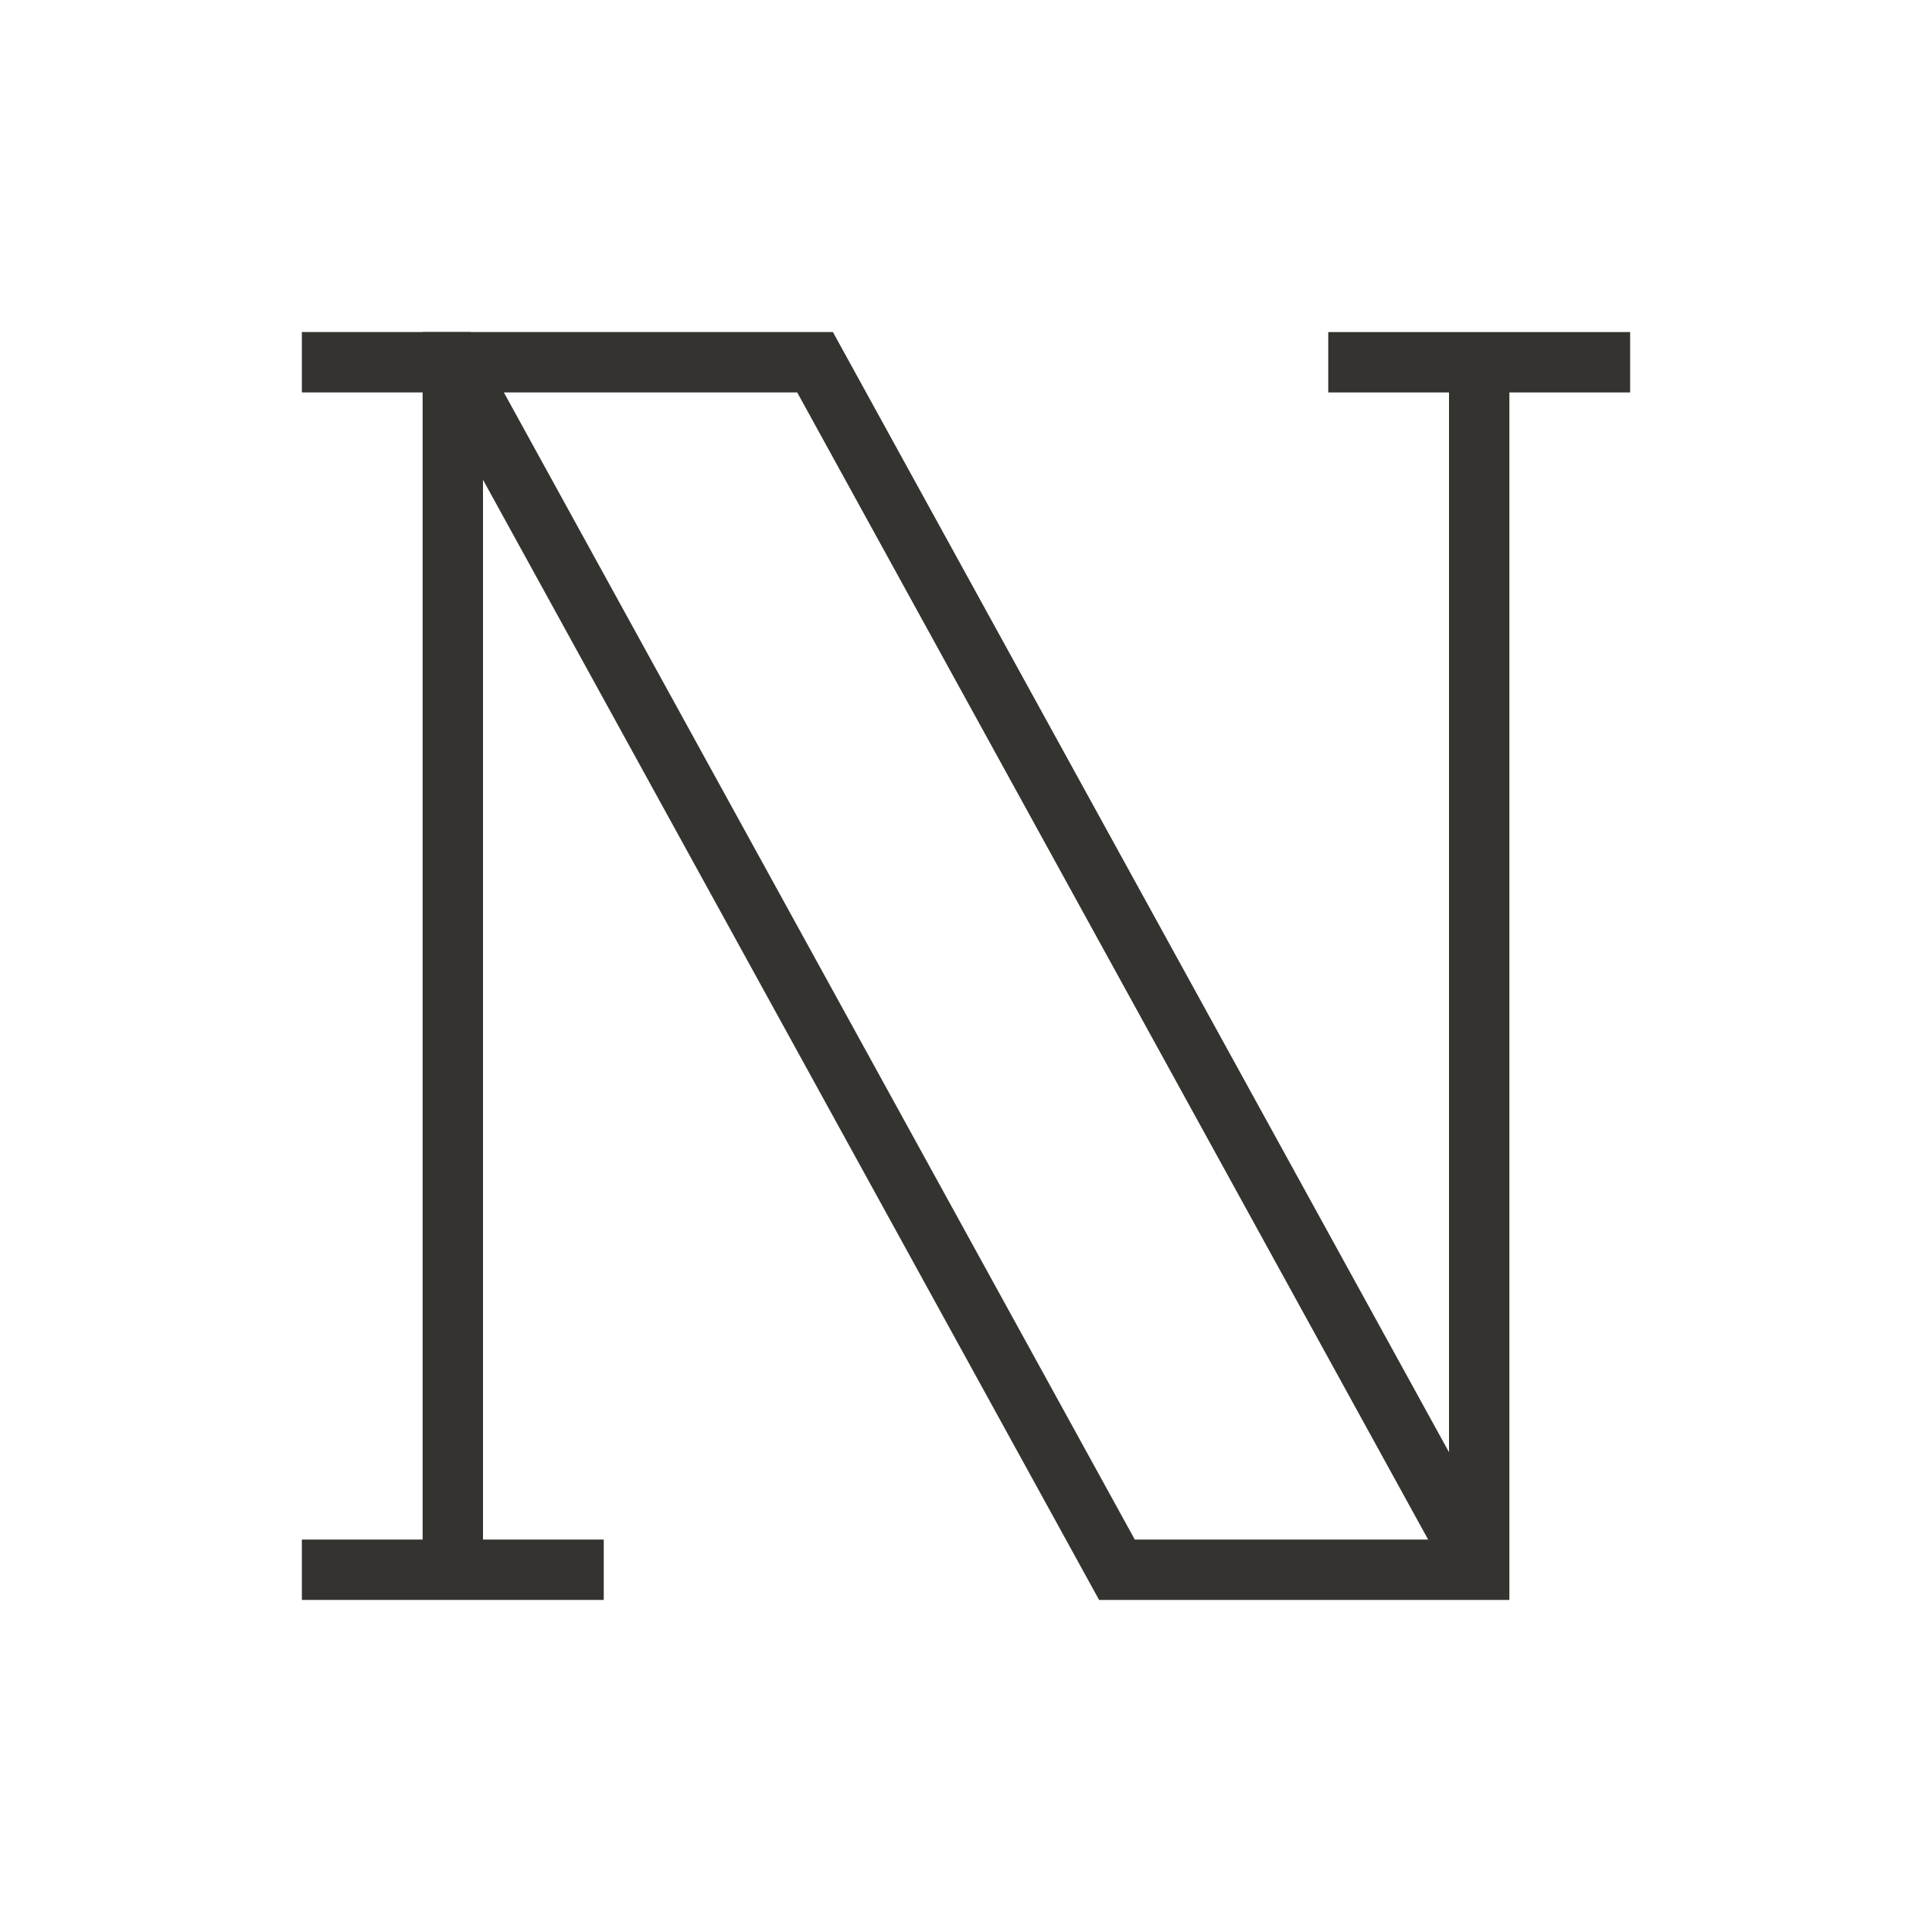 <svg width="32" height="32" viewBox="0 0 32 32" fill="none" xmlns="http://www.w3.org/2000/svg">
<path d="M5 6H7.5L18.5 26H24.5V6" stroke="#343330" strokeWidth="3" strokeLinecap="round" strokeLinejoin="round"/>
<path d="M5 26H10" stroke="#343330" strokeWidth="3" strokeLinecap="round" strokeLinejoin="round"/>
<path d="M22 6H27" stroke="#343330" strokeWidth="3" strokeLinecap="round" strokeLinejoin="round"/>
<path d="M24.5 26L13.5 6H7.5V26" stroke="#343330" strokeWidth="3" strokeLinecap="round" strokeLinejoin="round"/>
</svg>
